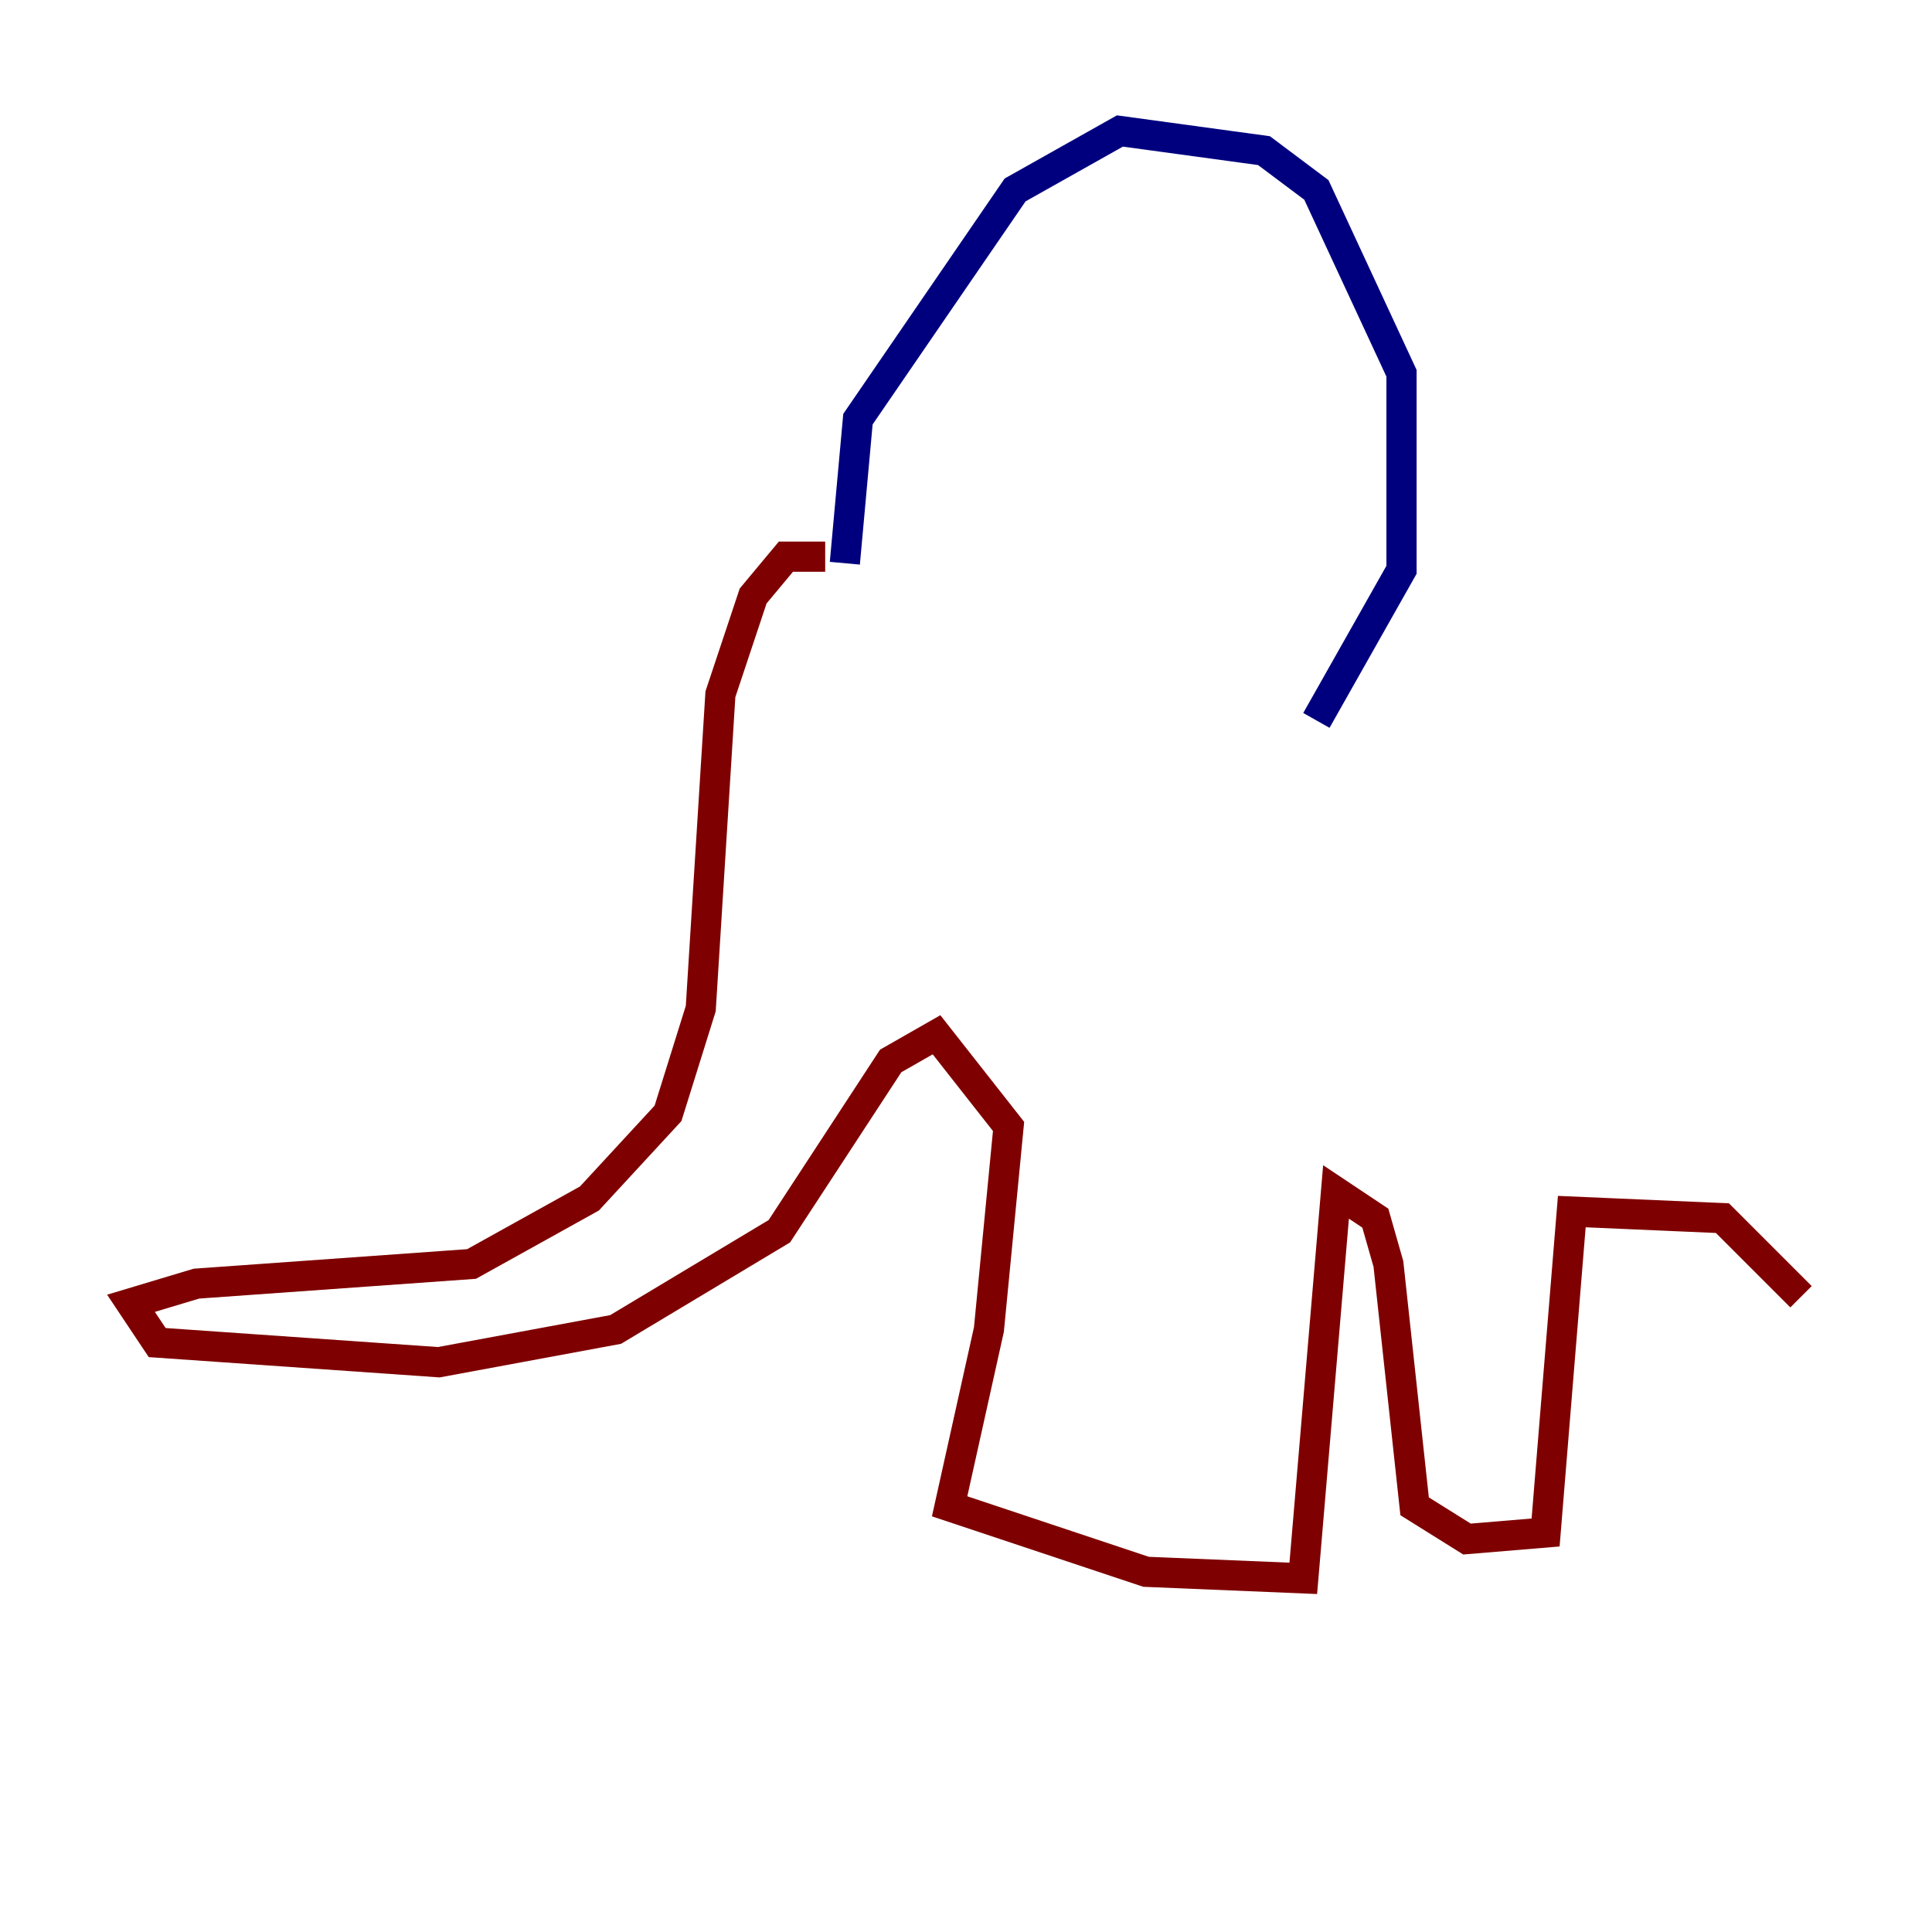 <?xml version="1.0" encoding="utf-8" ?>
<svg baseProfile="tiny" height="128" version="1.2" viewBox="0,0,128,128" width="128" xmlns="http://www.w3.org/2000/svg" xmlns:ev="http://www.w3.org/2001/xml-events" xmlns:xlink="http://www.w3.org/1999/xlink"><defs /><polyline fill="none" points="55.973,37.315 56.841,27.77 67.254,12.583 74.197,8.678 83.742,9.98 87.214,12.583 92.854,24.732 92.854,37.749 87.214,47.729" stroke="#00007f" stroke-width="2" /><polyline fill="none" points="54.671,36.881 52.068,36.881 49.898,39.485 47.729,45.993 46.427,66.82 44.258,73.763 39.051,79.403 31.241,83.742 13.017,85.044 8.678,86.346 10.414,88.949 29.071,90.251 40.786,88.081 51.634,81.573 59.01,70.291 62.047,68.556 66.82,74.63 65.519,88.081 62.915,99.797 75.932,104.136 86.346,104.57 88.515,78.969 91.119,80.705 91.986,83.742 93.722,99.797 97.193,101.966 102.4,101.532 104.136,80.271 114.115,80.705 119.322,85.912" stroke="#7f0000" stroke-width="2" /></svg>